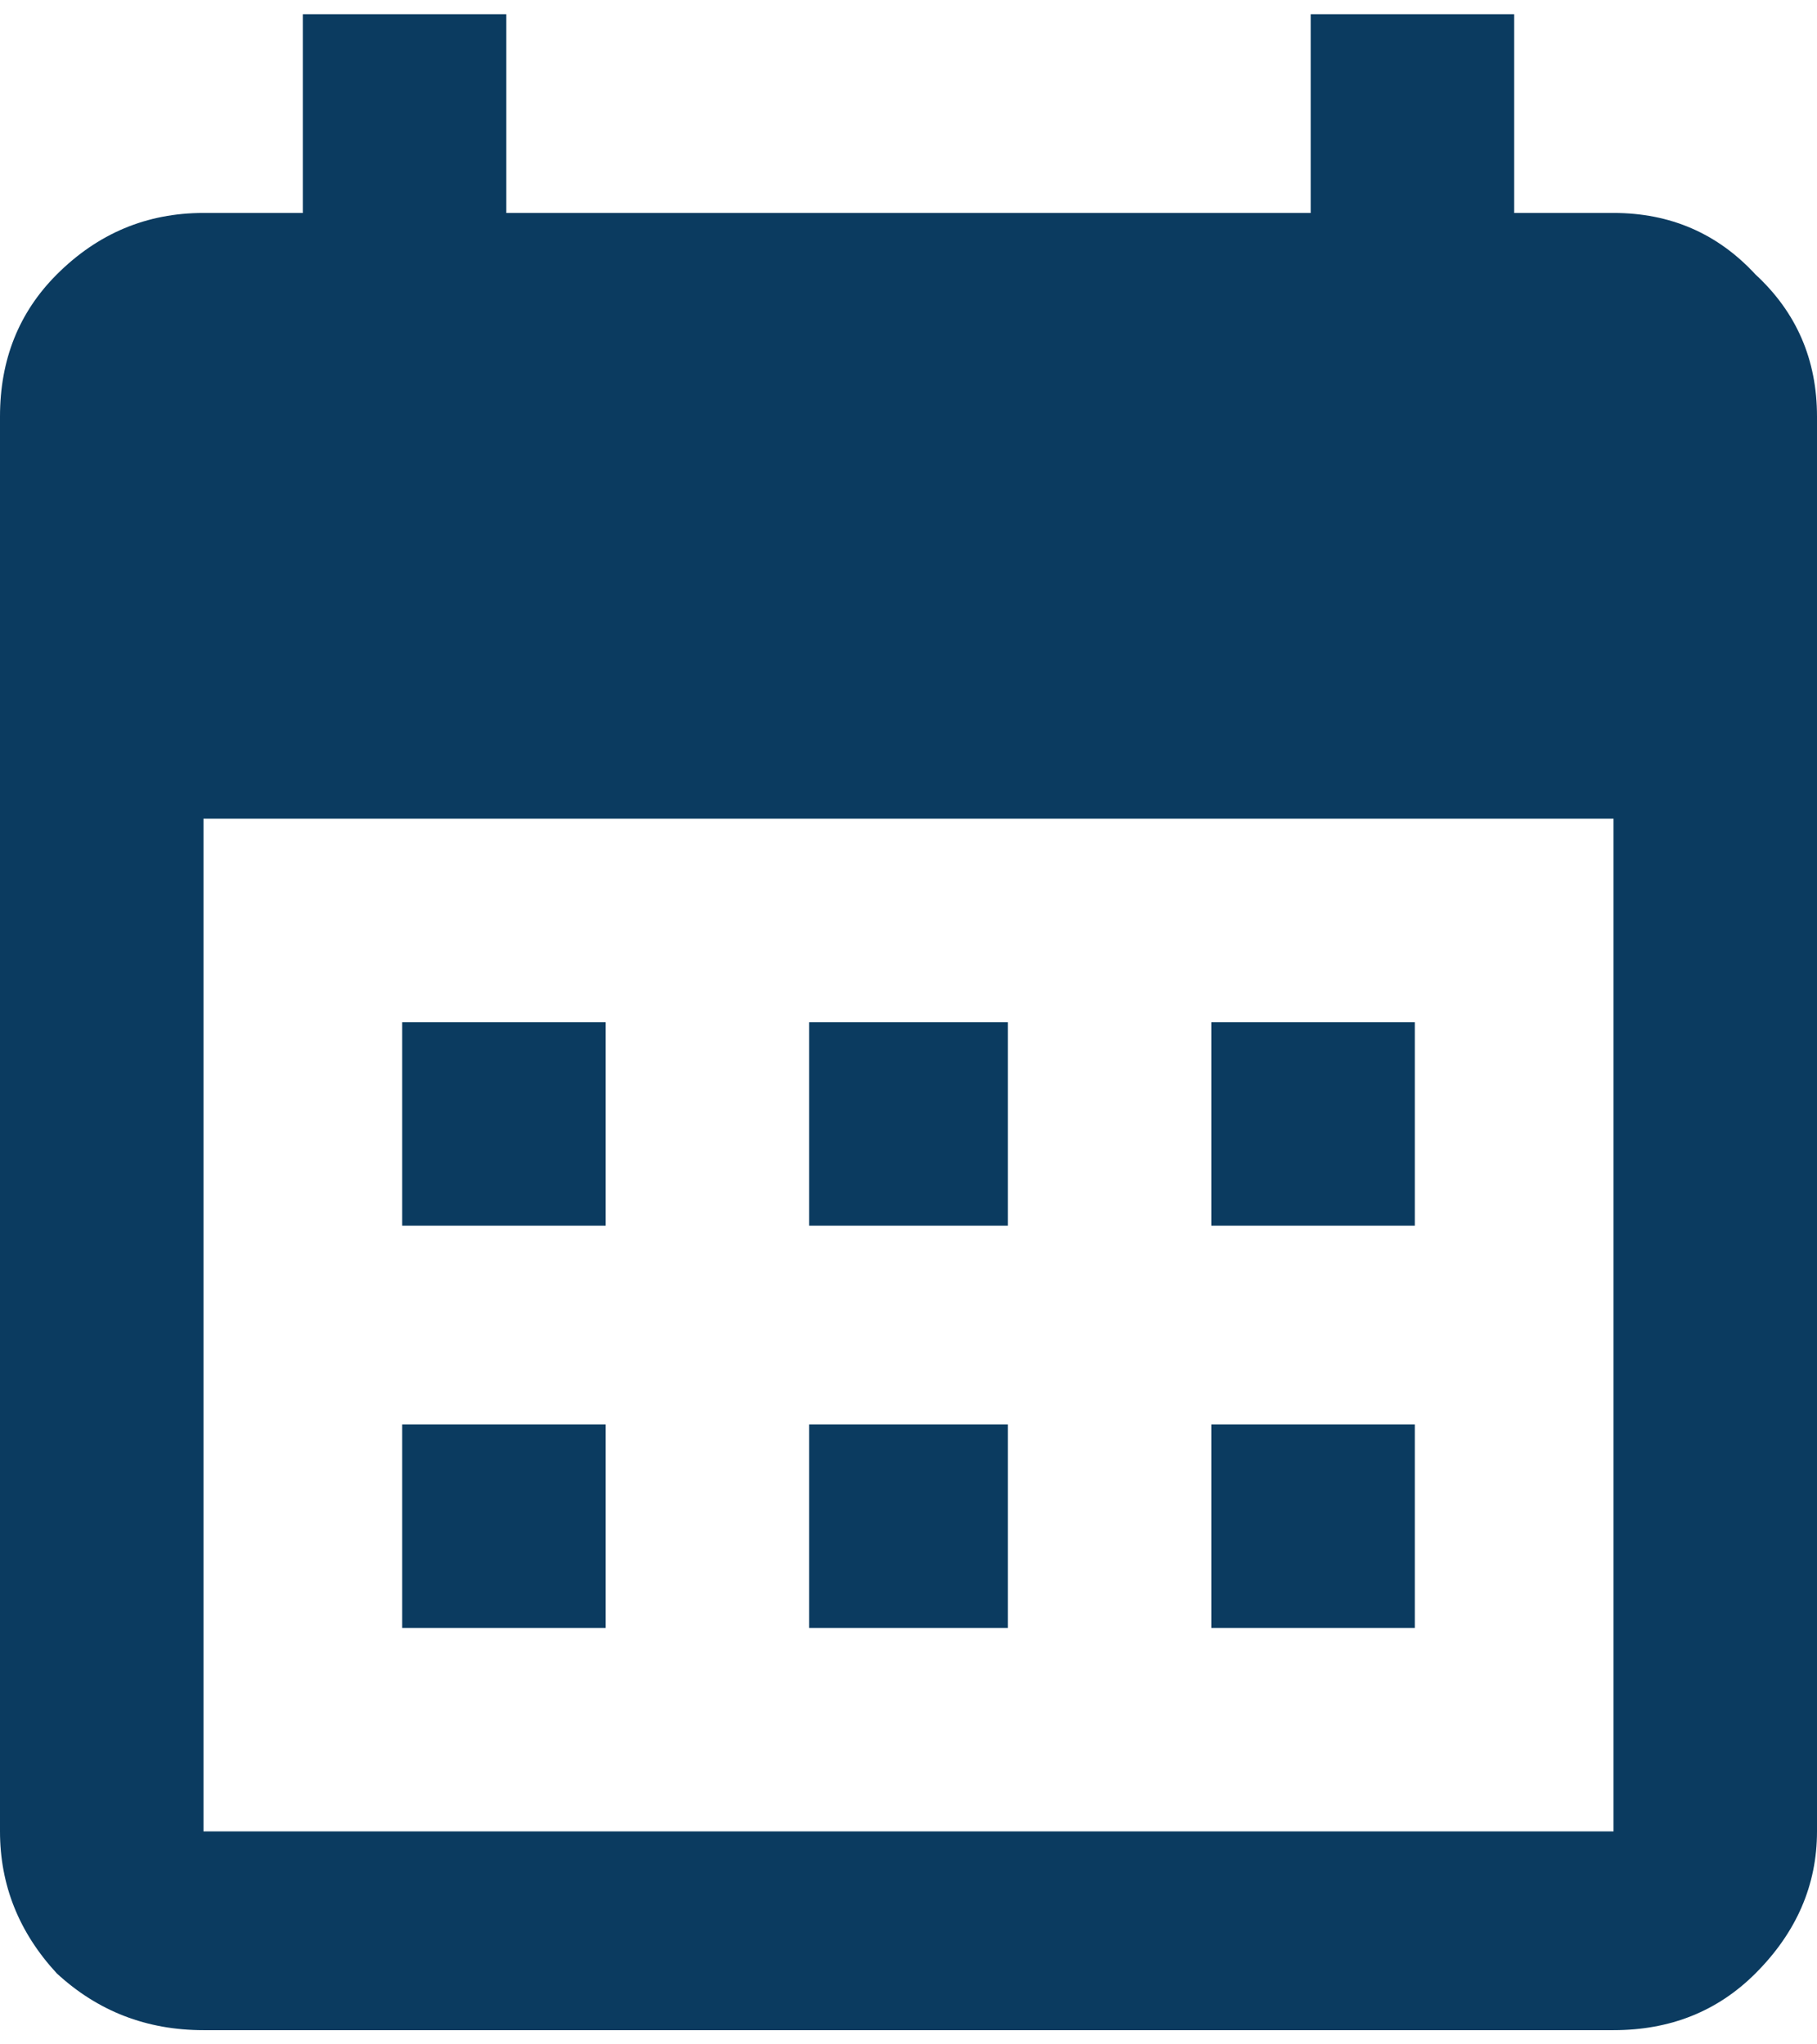 <svg width="48" height="54" viewBox="0 0 48 54" fill="none" xmlns="http://www.w3.org/2000/svg">
<path d="M42.625 5.625H40V0.375H34.625V5.625H13.375V0.375H8V5.625H5.375C3.875 5.625 2.583 6.167 1.5 7.25C0.5 8.25 0 9.5 0 11V48.375C0 49.792 0.5 51.042 1.5 52.125C2.583 53.125 3.875 53.625 5.375 53.625H42.625C44.125 53.625 45.375 53.125 46.375 52.125C47.458 51.042 48 49.792 48 48.375V11C48 9.5 47.458 8.25 46.375 7.25C45.375 6.167 44.125 5.625 42.625 5.625ZM42.625 48.375H5.375V21.625H42.625V48.375ZM16 32.375H10.625V27H16V32.375ZM26.625 32.375H21.375V27H26.625V32.375ZM37.375 32.375H32V27H37.375V32.375ZM16 43H10.625V37.625H16V43ZM26.625 43H21.375V37.625H26.625V43ZM37.375 43H32V37.625H37.375V43Z" fill="#0B3B60"/>
</svg>
